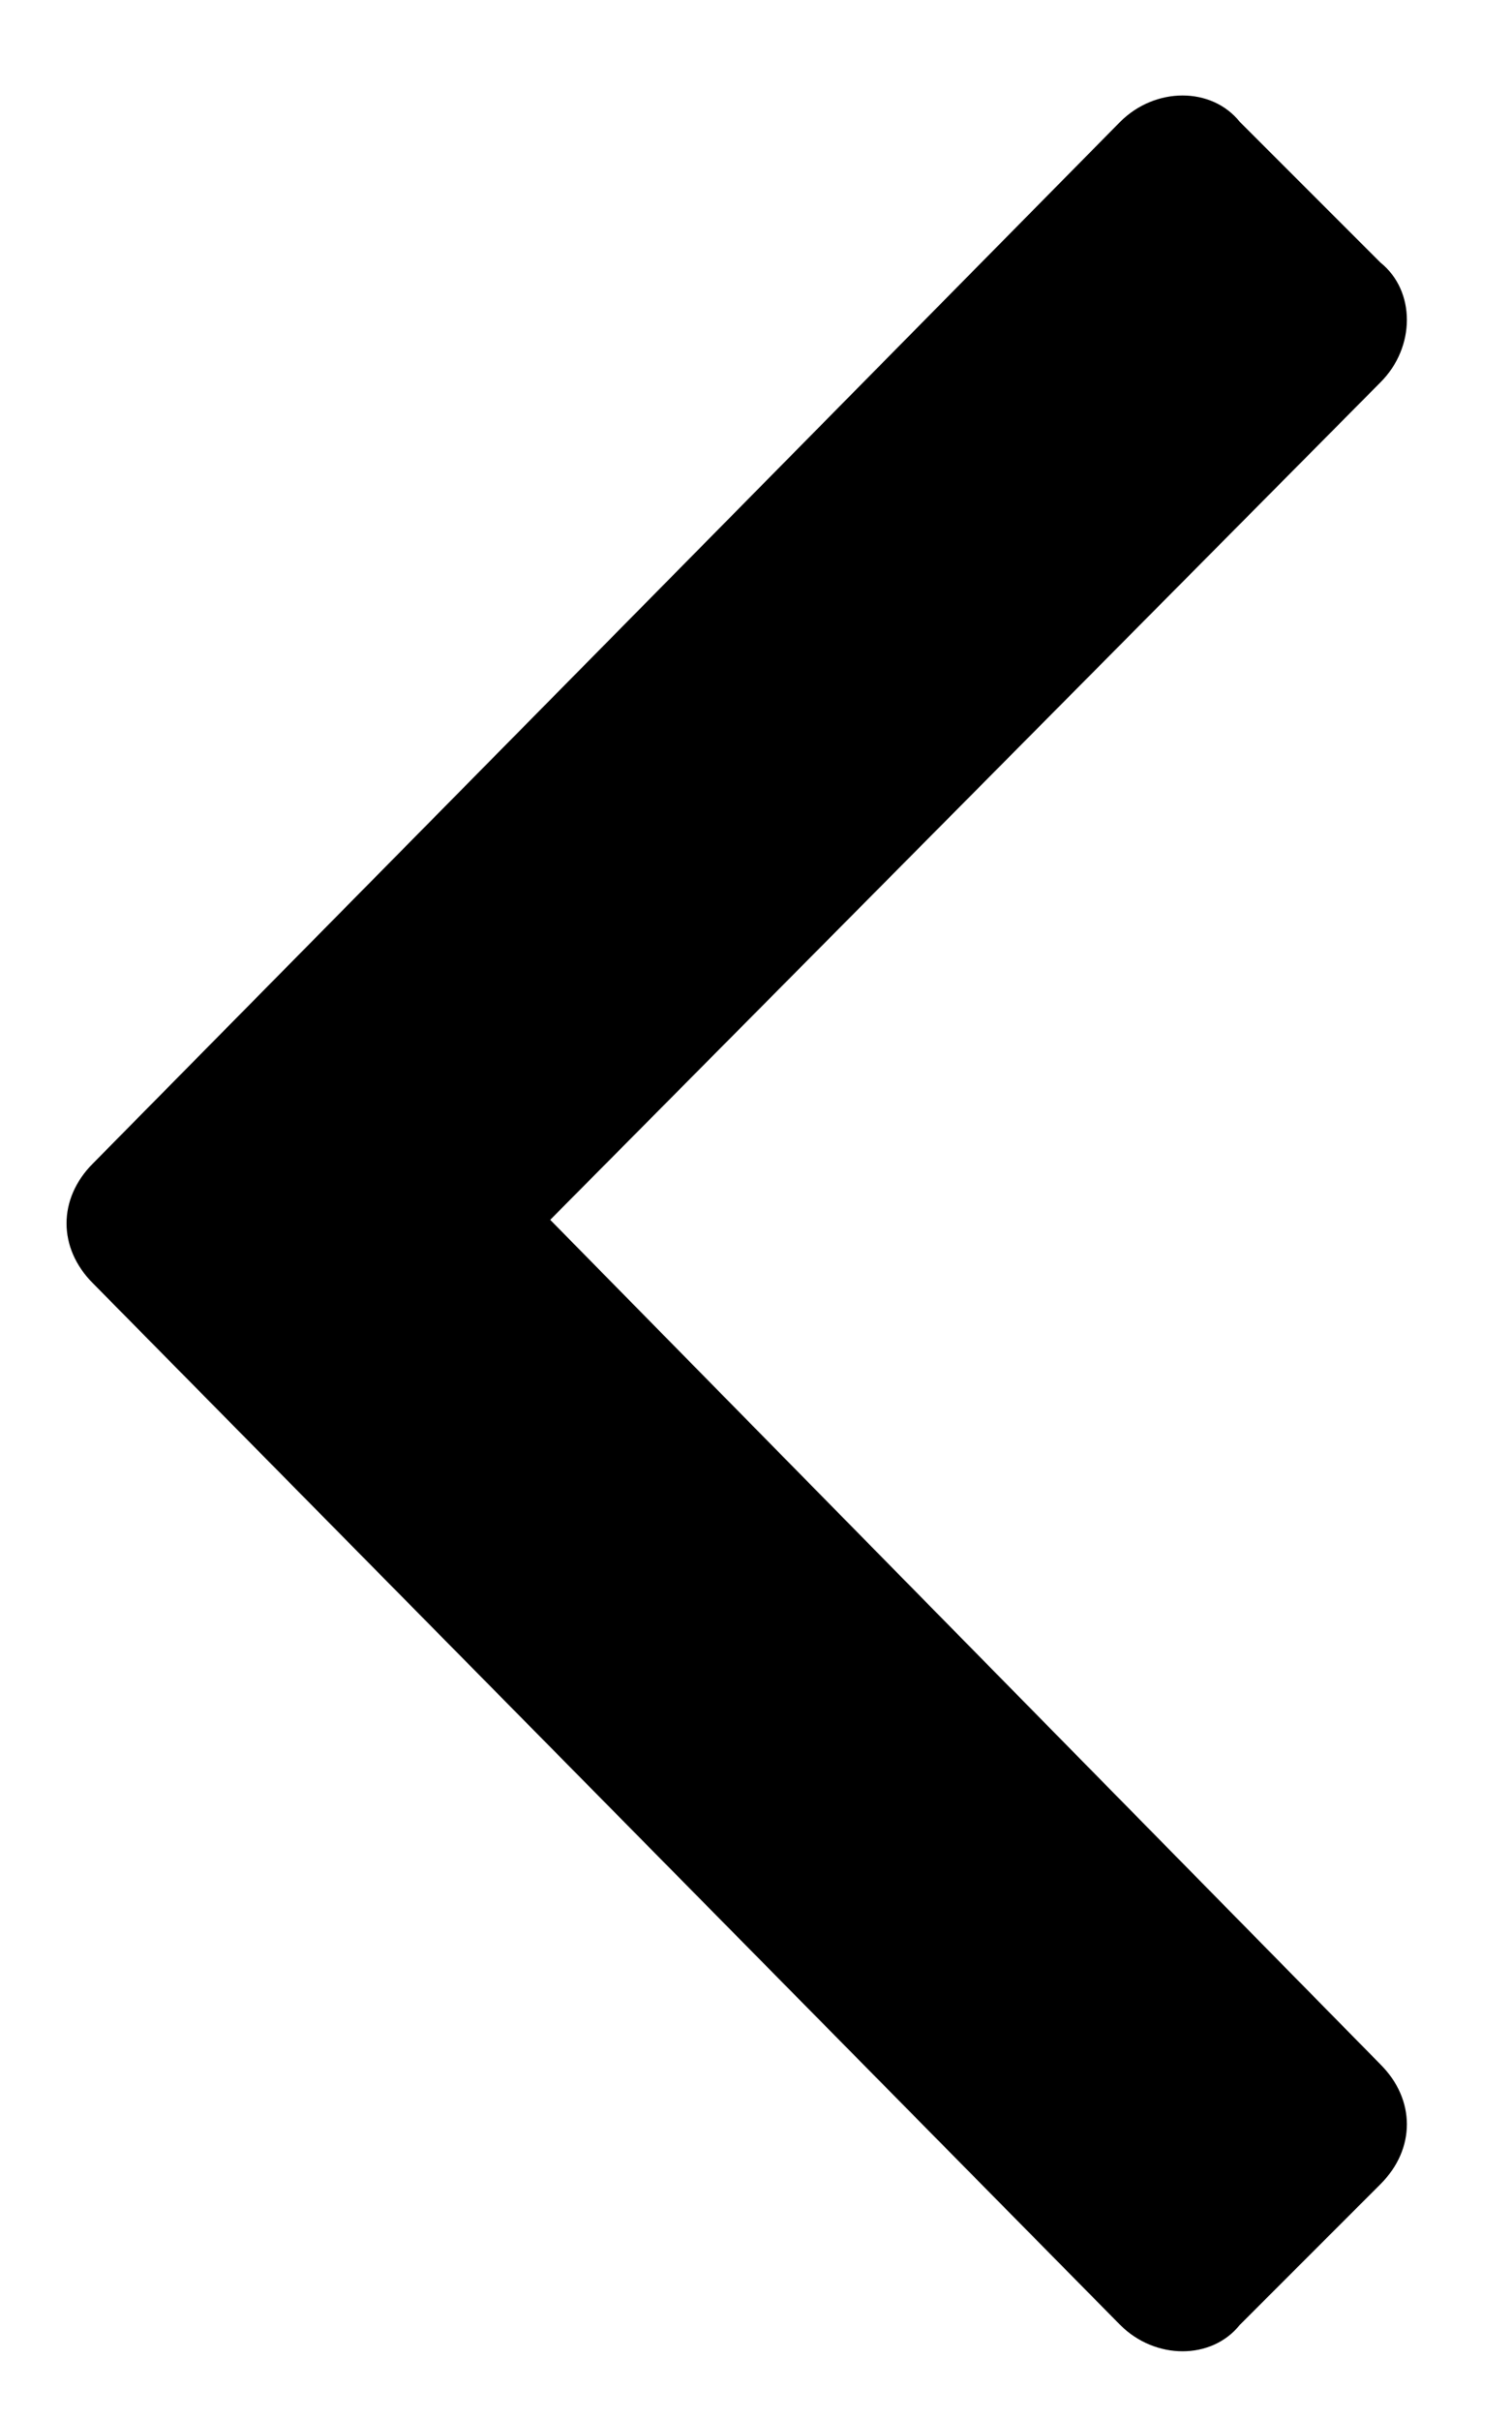 <svg width="10" height="16" viewBox="0 0 10 16" fill="none" xmlns="http://www.w3.org/2000/svg">
<path d="M0.614 8.484C0.382 8.251 0.382 7.926 0.614 7.693L7.408 0.806C7.641 0.573 8.013 0.573 8.2 0.806L9.13 1.736C9.363 1.923 9.363 2.295 9.13 2.528L3.639 8.065L9.13 13.649C9.363 13.882 9.363 14.208 9.13 14.441L8.2 15.371C8.013 15.604 7.641 15.604 7.408 15.371L0.614 8.484Z" fill="black"/>
</svg>
